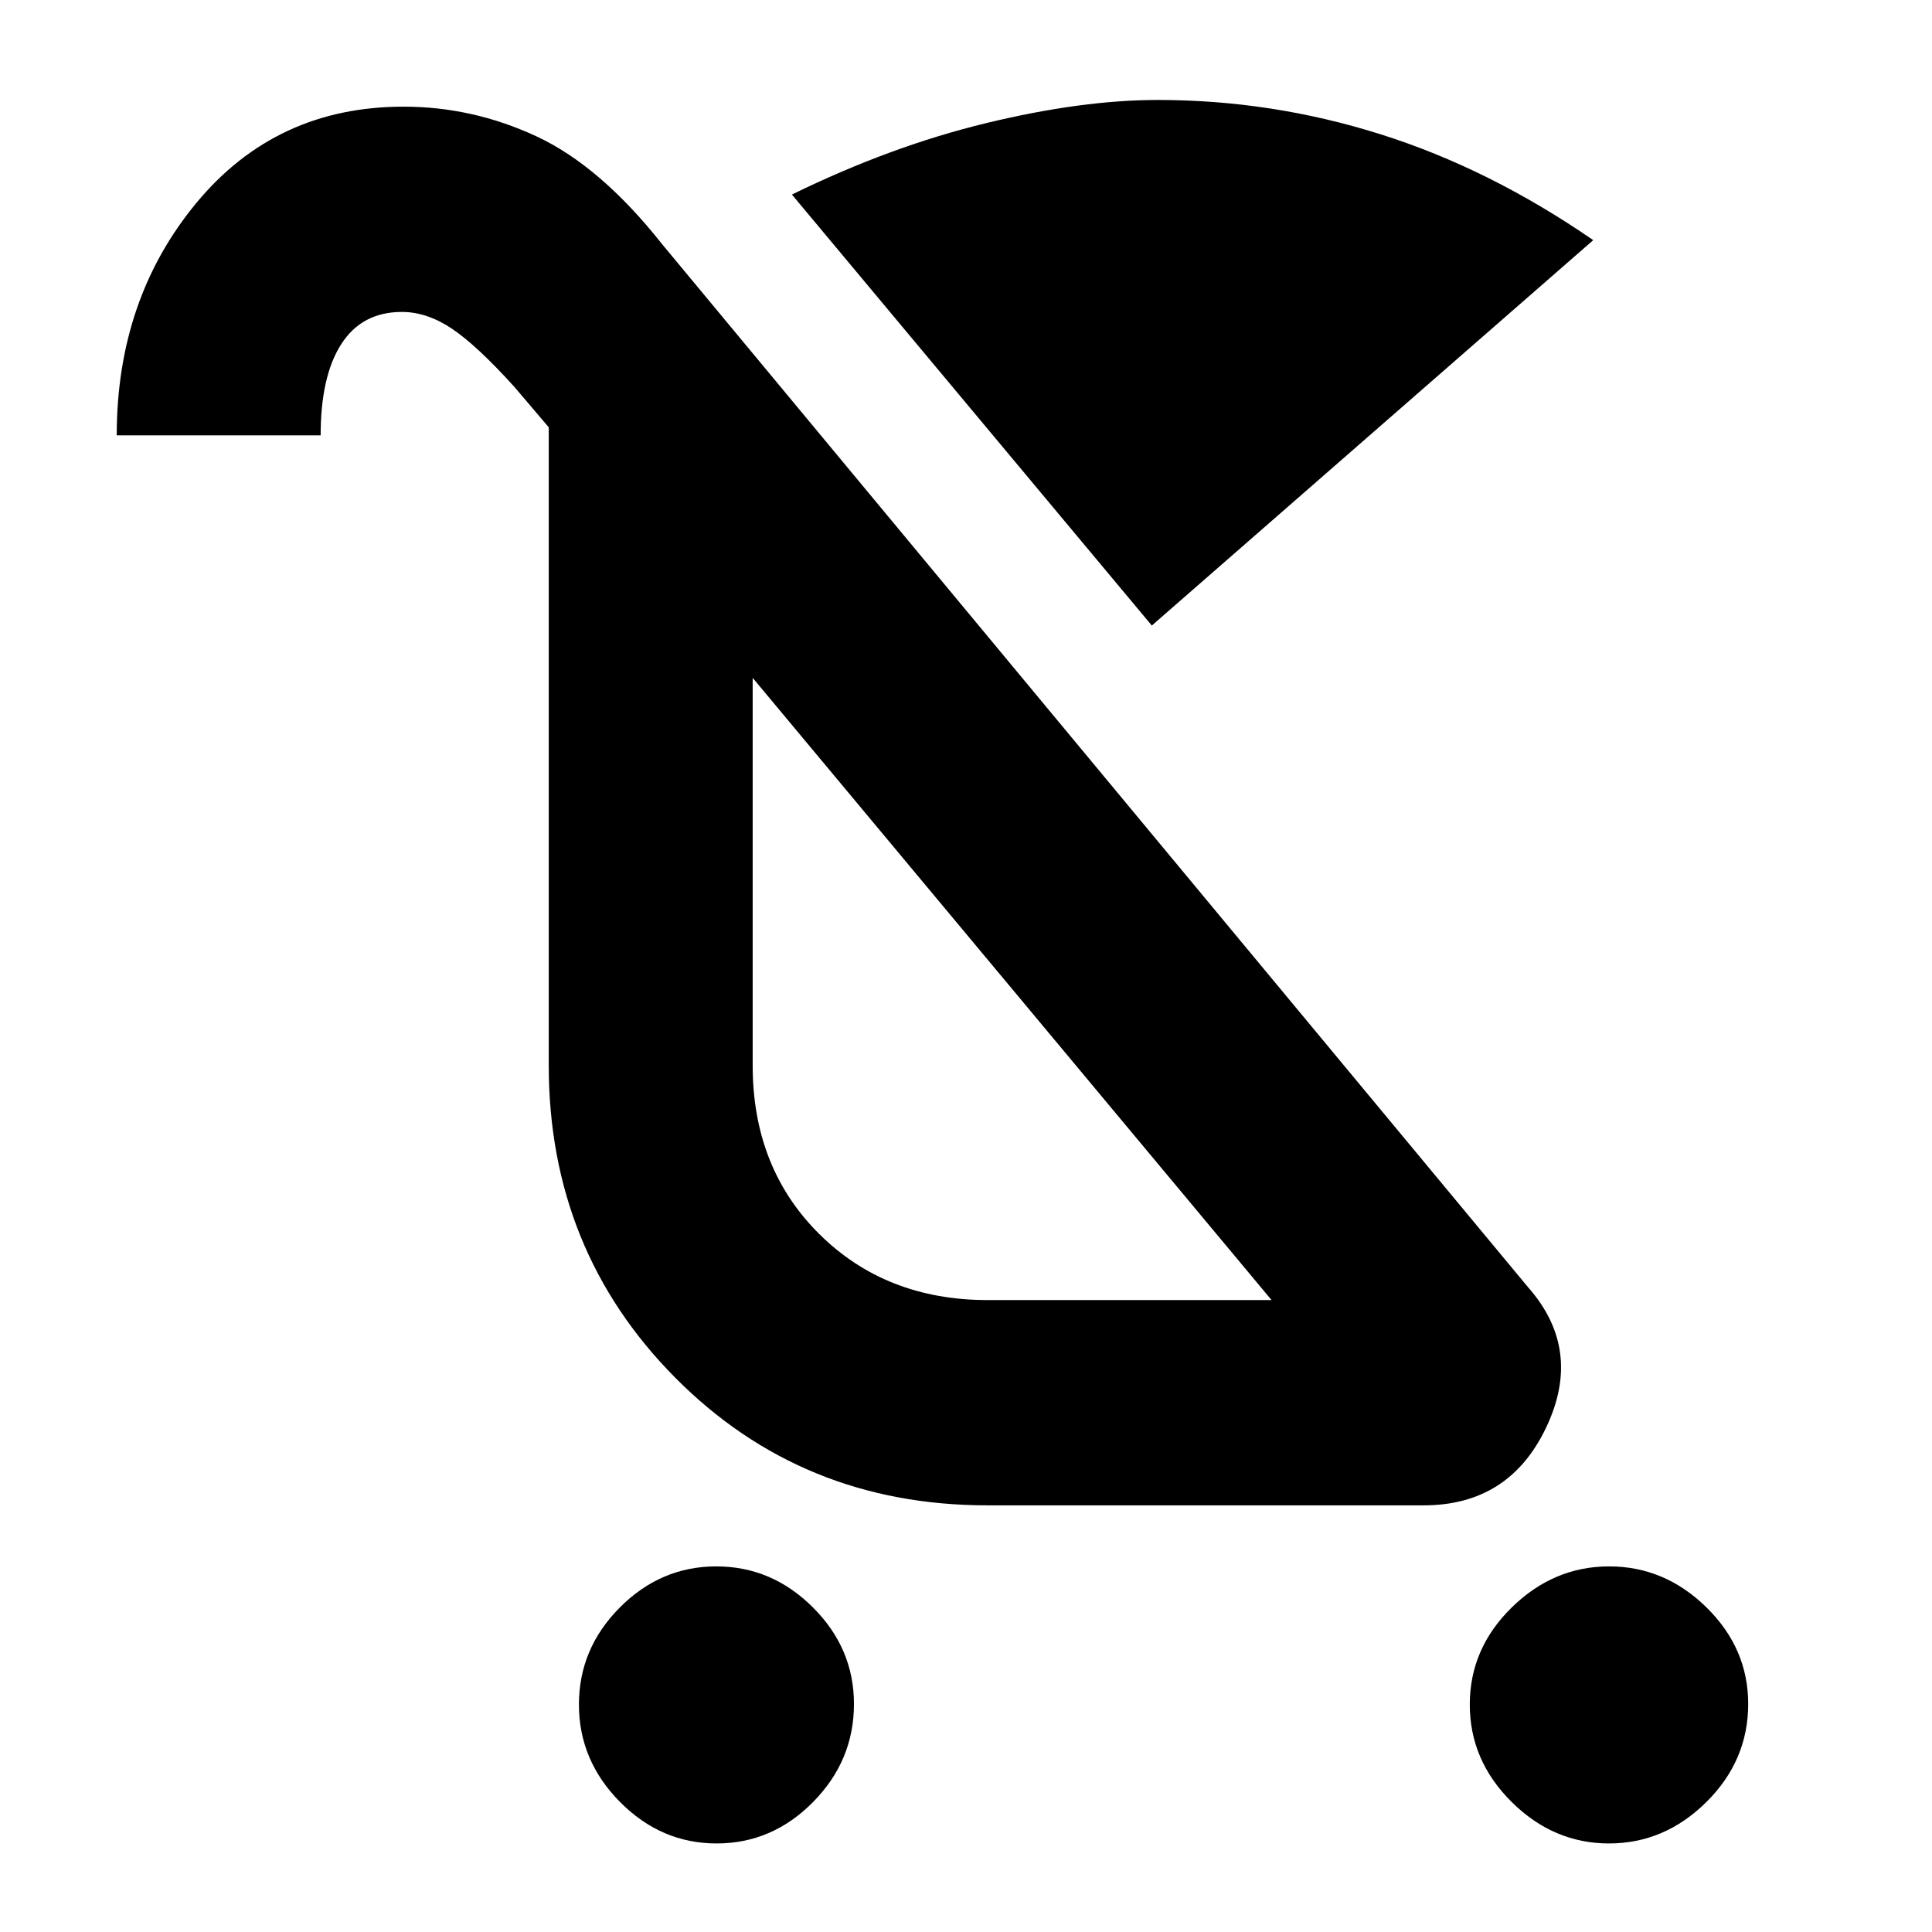 <svg xmlns="http://www.w3.org/2000/svg" height="40" viewBox="0 -960 960 960" width="40"><path d="M356.09-44q-27.59 0-48.01-20.61-20.41-20.62-20.41-48.42t20.32-48.22q20.32-20.42 47.92-20.42 27.59 0 48.01 20.36 20.41 20.36 20.41 48.01 0 28.13-20.32 48.72Q383.69-44 356.09-44Zm443.42 0q-27.59 0-48.38-20.61-20.8-20.62-20.8-48.42t20.83-48.22q20.82-20.42 48.41-20.42 27.6 0 48.35 20.36t20.75 48.01q0 28.13-20.78 48.72Q827.1-44 799.51-44ZM572.33-649.17 393.5-863.33q49.05-24 96.55-35.5t85.29-11.5q56.66 0 110.74 17.08 54.09 17.08 105.59 52.58l-219.34 191.5ZM490.71-212q-92.21 0-155.13-63.37-62.91-63.37-62.91-155.3v-317l-17-20q-18.67-20.66-31.1-29Q212.13-805 199.7-805q-19.82 0-30.09 15.93-10.28 15.94-10.28 45.4H58q0-67.66 39.58-115.5Q137.17-907 200.5-907q34.36 0 66.06 14.75 31.71 14.75 62.44 53.58l430.33 518.34q27.34 31 8.94 69.66Q749.88-212 707.41-212h-216.7Zm.12-102h141L374-623.17v192.56q0 50.94 33.08 83.78Q440.17-314 490.83-314Zm11.84-154.83Z"/></svg>